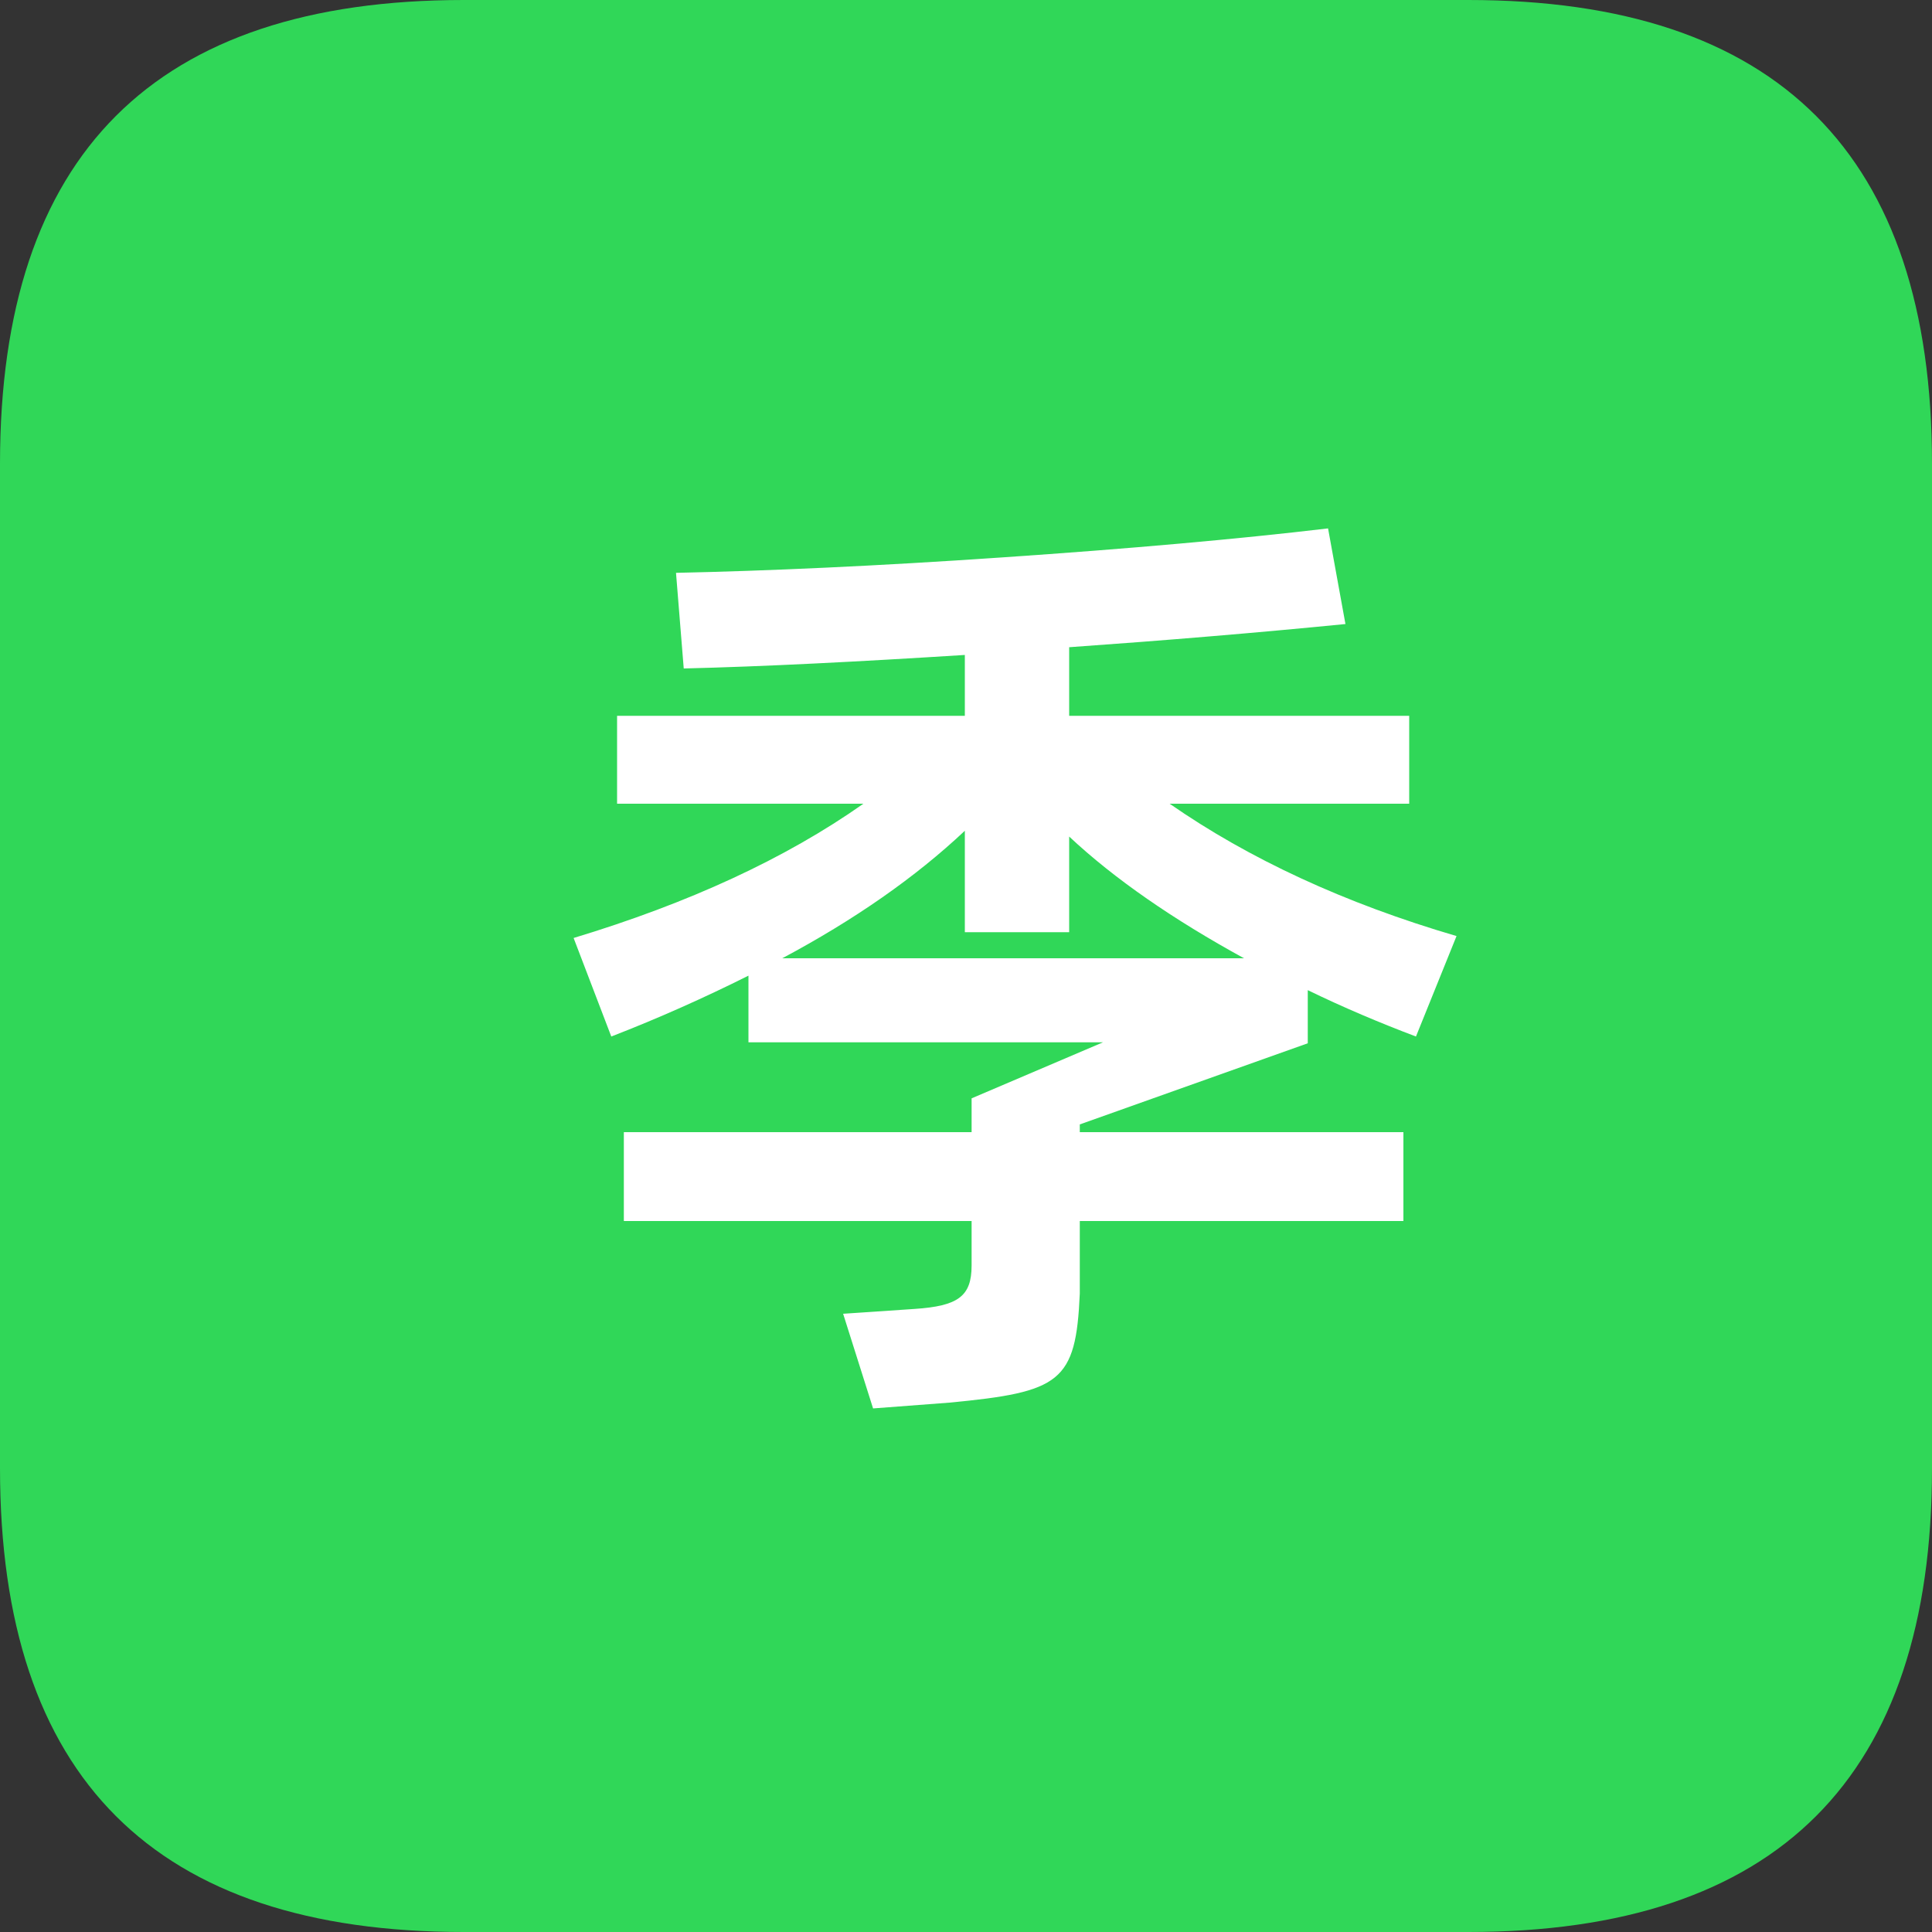 <svg width="40" height="40" viewBox="0 0 40 40" fill="none" xmlns="http://www.w3.org/2000/svg">
<rect x="0" y="0" width="40" height="40" fill="#333333" stroke="none"/>
<g clip-path="url(#clip0_28763_15138)">
<path d="M9.6 0H30.4C36.8 0 40 3.2 40 9.6V30.4C40 36.8 36.8 40 30.4 40H9.6C3.2 40 0 36.8 0 30.4V9.6C0 3.2 3.2 0 9.6 0Z" fill="#30D758"/>
<path d="M27.076 20.5V21.6L22.356 23.28V23.44H29.056V25.28H22.356V26.78C22.276 28.62 21.956 28.82 19.656 29.04L18.076 29.16L17.456 27.2L18.936 27.1C19.836 27.04 20.116 26.84 20.116 26.2V25.28H12.916V23.44H20.116V22.74L22.836 21.58H15.496V20.2C14.576 20.66 13.636 21.08 12.656 21.46L11.876 19.42C14.256 18.7 16.256 17.78 17.876 16.64H12.776V14.82H19.976V13.56C17.756 13.7 15.816 13.8 14.156 13.84L13.996 11.86C15.876 11.82 18.136 11.72 20.756 11.54C23.396 11.36 25.636 11.16 27.496 10.94L27.856 12.92C26.036 13.1 24.116 13.26 22.136 13.4V14.82H29.176V16.64H24.216C25.856 17.78 27.836 18.7 30.156 19.38L29.316 21.46C28.576 21.18 27.816 20.86 27.076 20.5ZM16.196 19.84H25.756C24.296 19.04 23.076 18.2 22.136 17.32V19.3H19.976V17.2C18.956 18.16 17.696 19.04 16.196 19.84Z" fill="white"/>
</g>
<defs>
<clipPath id="clip0_28763_15138">
<rect width="40" height="40" fill="white"/>
</clipPath>
</defs>
</svg>
